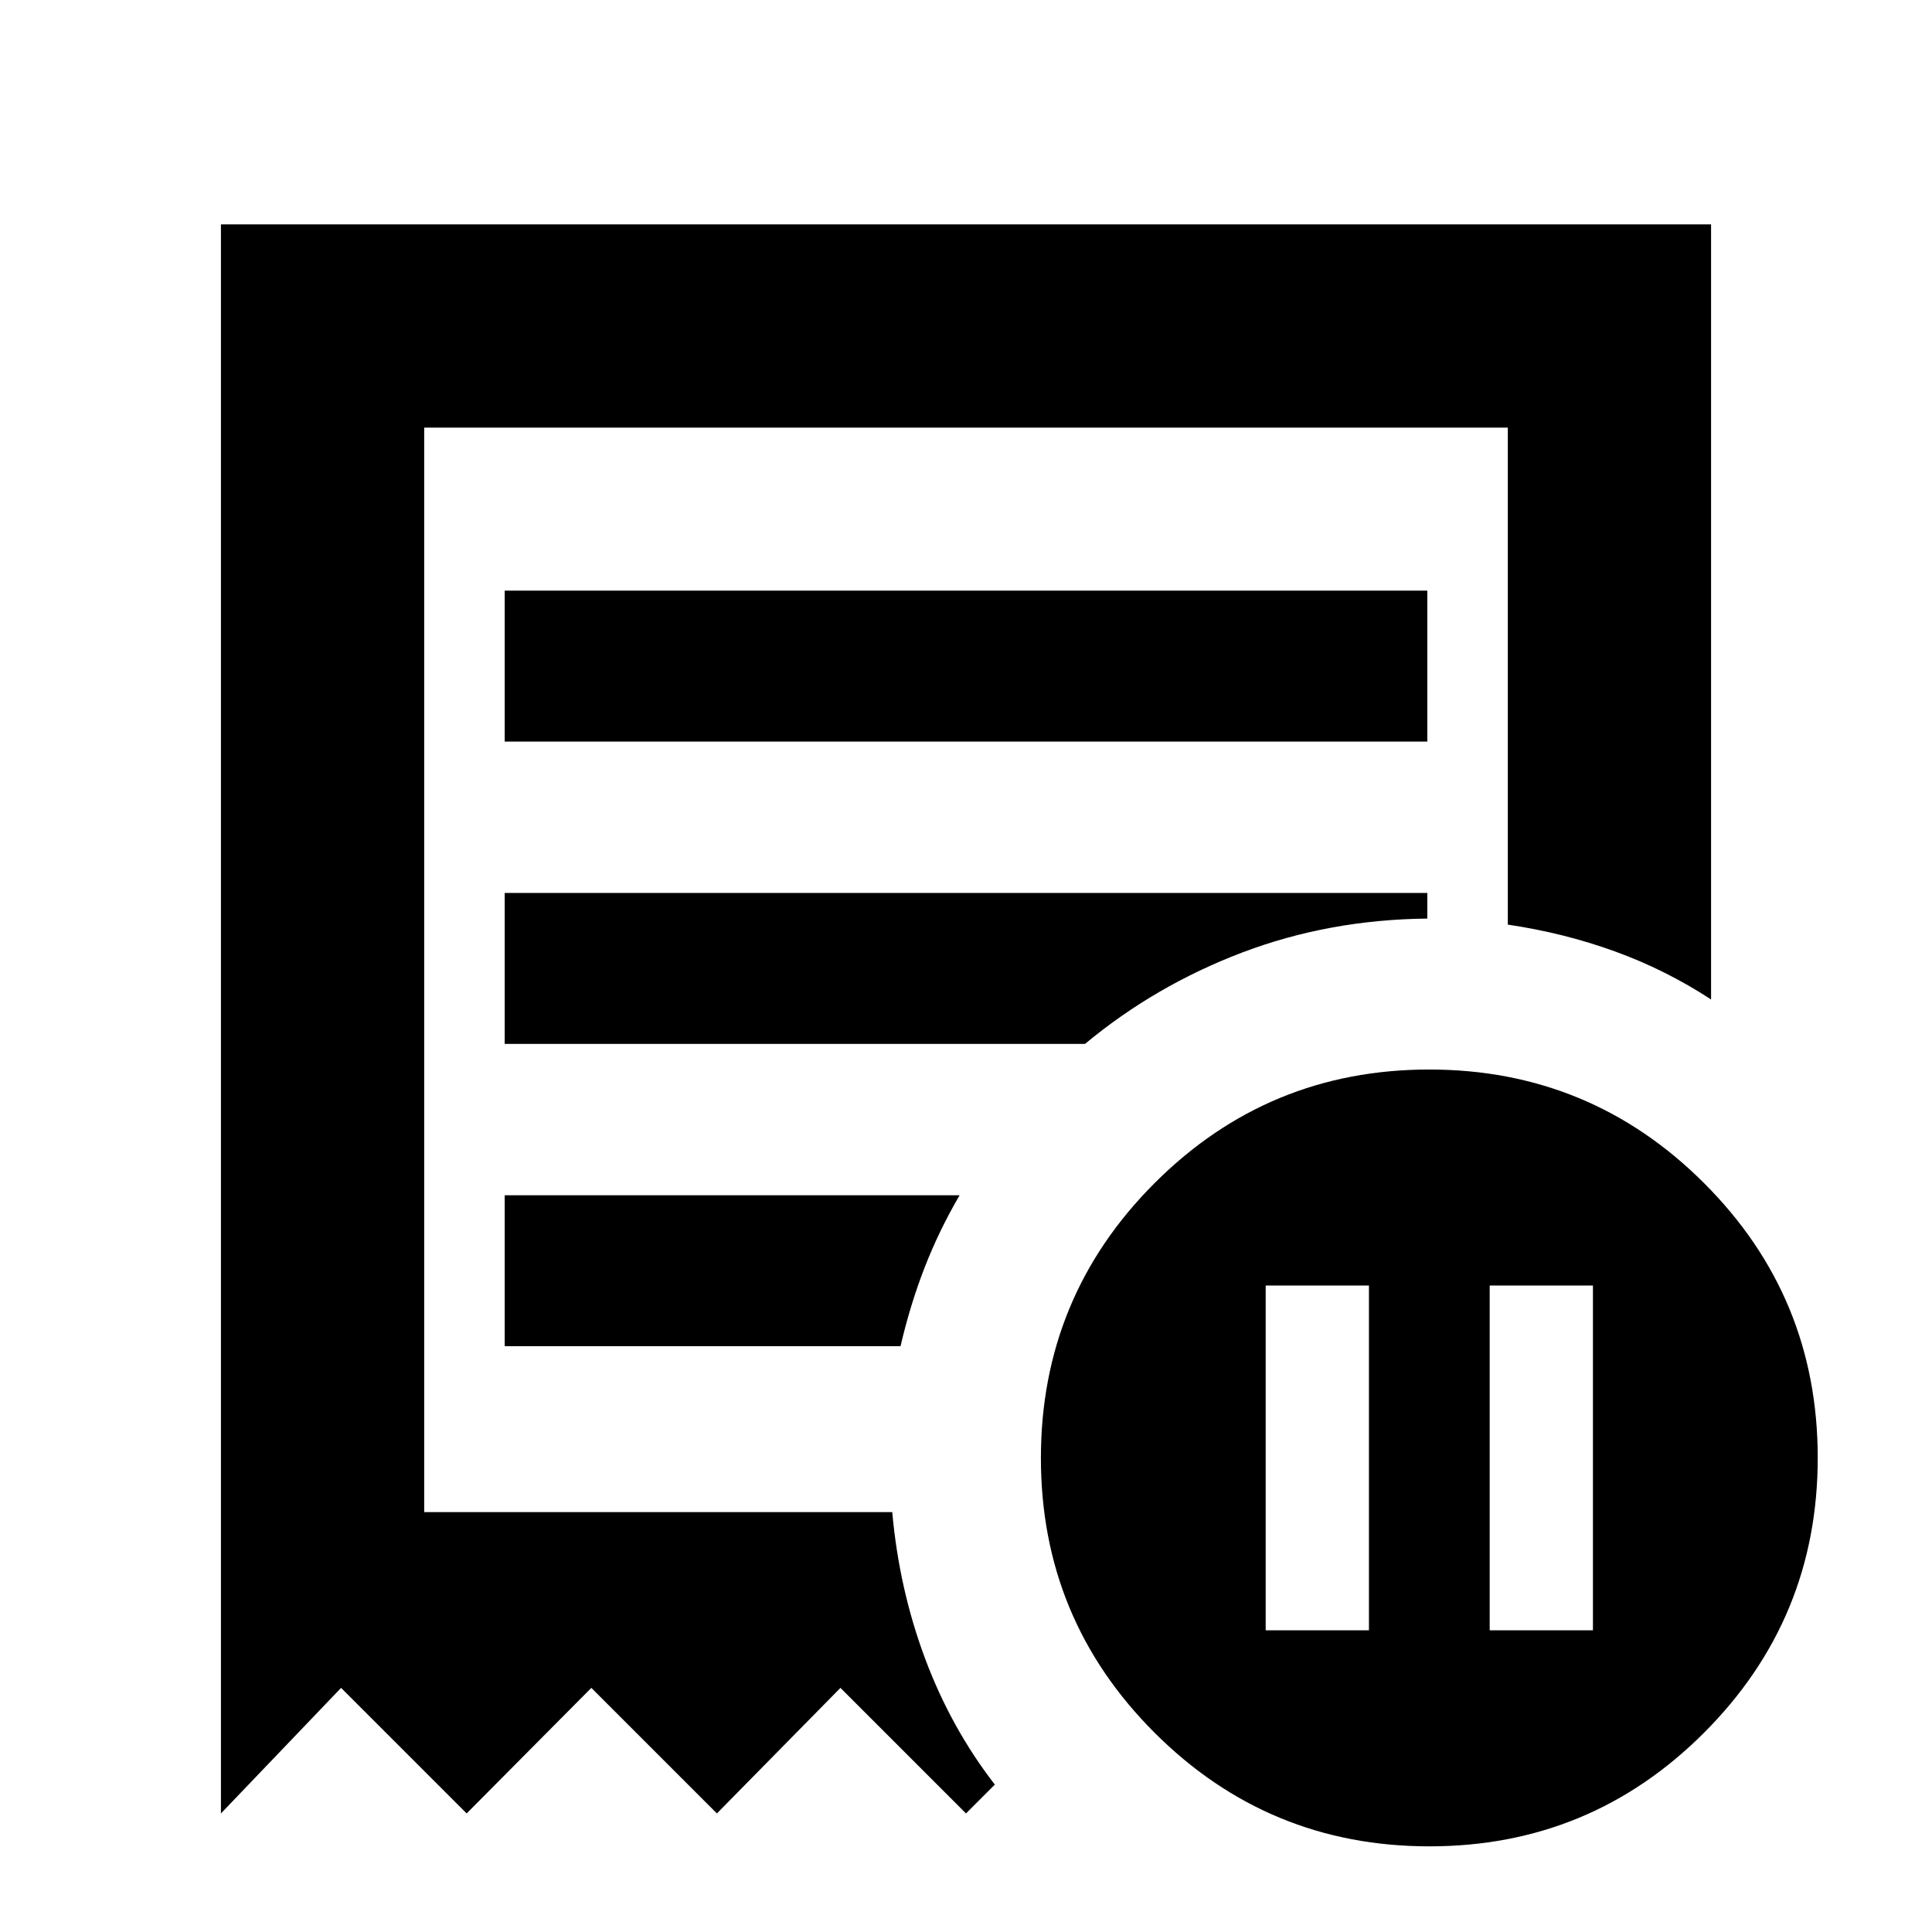 <svg xmlns="http://www.w3.org/2000/svg" height="24" viewBox="0 -960 960 960" width="24"><path d="M628.91-149.91h51.31v-171.31h-51.31v171.31Zm111.31 0h51.3v-171.31h-51.3v171.31ZM250.78-591.52h458.44v-75H250.78v75Zm459.5 548.96q-80.06 0-136.56-56.44-56.5-56.43-56.5-136.5 0-80.06 56.43-136.56t136.5-56.5q80.07 0 136.57 56.43t56.5 136.5q0 80.07-56.44 136.57-56.43 56.5-136.5 56.5Zm-600.5-16.35v-789.61h740.44v385.15q-22.52-14.72-47.81-23.89-25.28-9.17-53.19-13.3v-246.96H210.78v538.87h232.57q3.41 38.17 16.3 72.72 12.89 34.54 34.68 62.69L480-58.91l-62.39-62.39-61.39 62.39-62.39-62.39-61.96 62.39-62.39-62.39-59.7 62.39Zm141-232.18h196.7q4.76-20.56 11.95-39.06 7.2-18.5 17.4-35.94H250.78v75Zm0-150.21h288.37q34.87-28.98 78.01-45.37 43.14-16.39 92.06-16.89v-12.74H250.78v75Zm-40 232.65v-538.87 538.87Z"/></svg>
